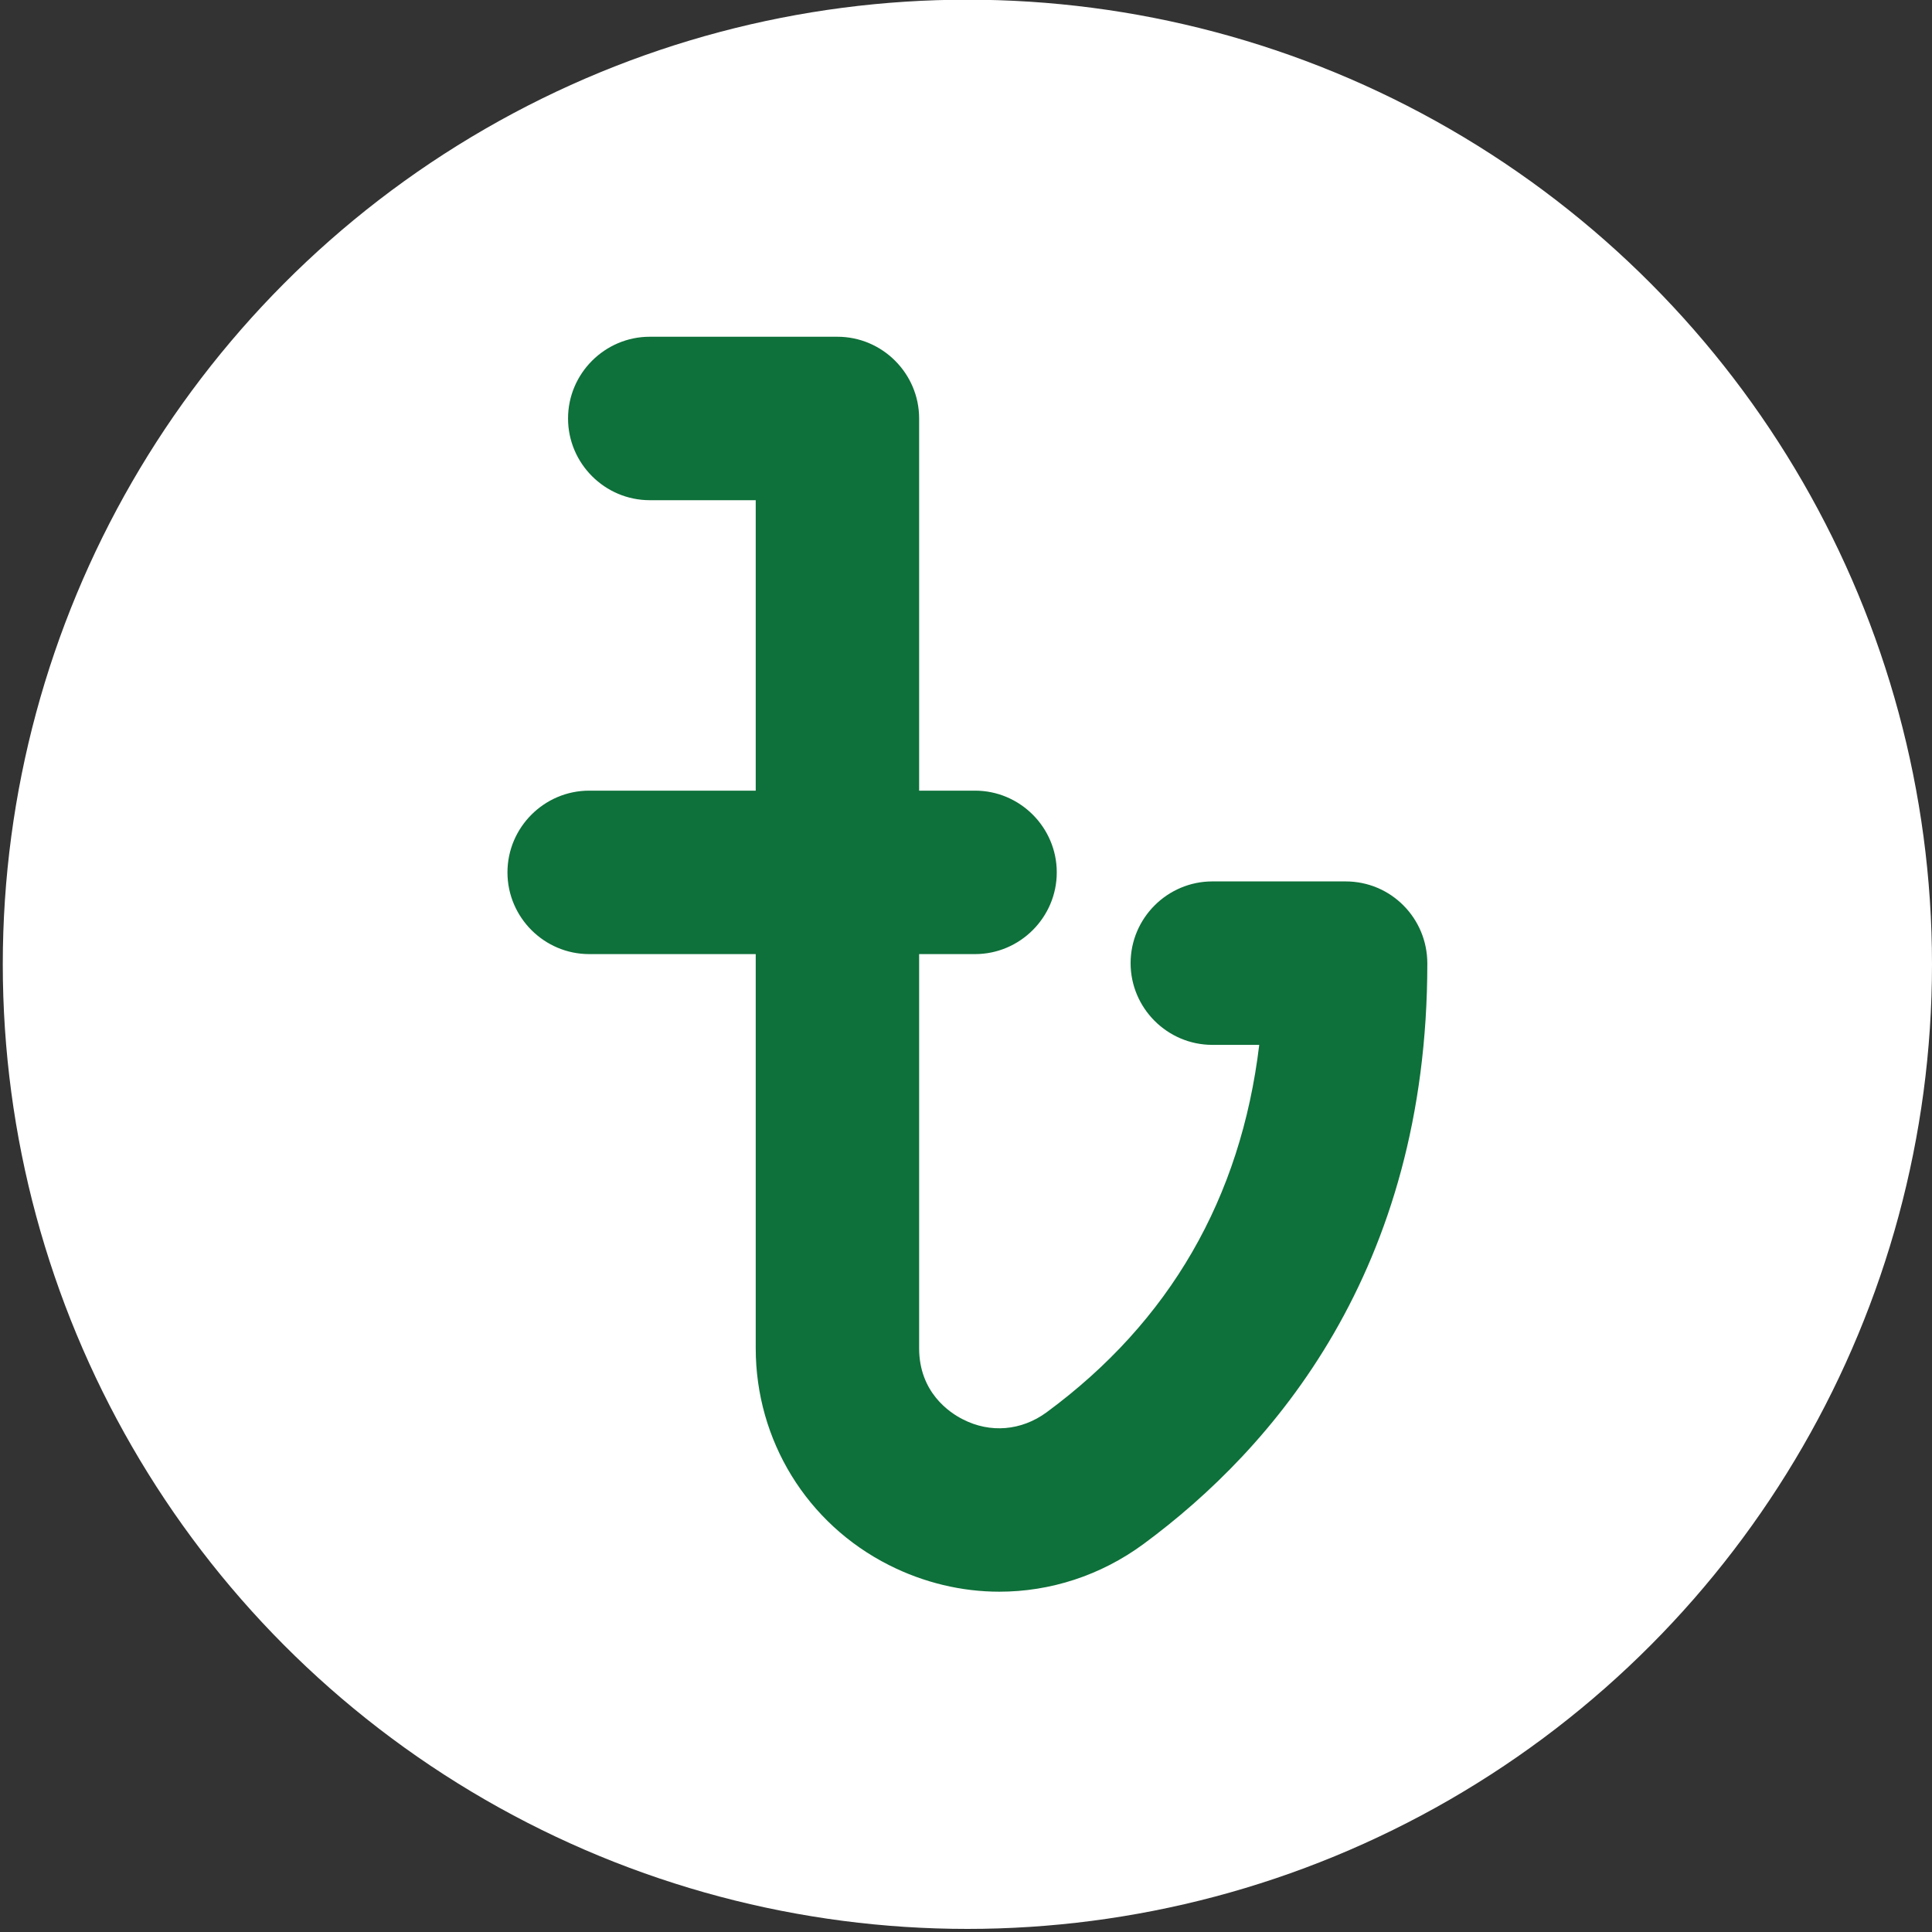 <?xml version="1.0" encoding="utf-8"?>
<!-- Generator: Adobe Illustrator 25.0.1, SVG Export Plug-In . SVG Version: 6.00 Build 0)  -->
<svg version="1.1" id="Layer_1" xmlns="http://www.w3.org/2000/svg" xmlns:xlink="http://www.w3.org/1999/xlink" x="0px" y="0px"
	 viewBox="0 0 500 500" style="enable-background:new 0 0 500 500;" xml:space="preserve">
<rect x="0" y="0" width="500" height="500" fill="#333333" stroke="none"/>
<style type="text/css">
	.st0{fill:#FFFFFF;}
	.st1{fill:#0E703A;}
</style>
<g>
	<circle class="st0" cx="250.36" cy="249.56" r="249.64"/>
	<path class="st1" d="M348.25,228.11h-34.5c-11.63,0-21.15,9.51-21.15,21.15s9.51,21.15,21.15,21.15h12.14
		c-4.76,39.66-23.17,71.63-55.04,95.1c-6.48,4.76-14.57,5.46-21.65,1.82c-3.44-1.72-11.33-6.98-11.33-18.41V246.92h14.47
		c11.63,0,21.15-9.51,21.15-21.15c0-11.63-9.51-21.15-21.15-21.15h-14.47v-96.32c0-11.63-9.51-21.15-21.15-21.15h-48.56
		c-11.63,0-21.15,9.51-21.15,21.15s9.51,21.15,21.15,21.15h27.42v75.17h-43.1c-11.63,0-21.15,9.51-21.15,21.15
		c0,11.63,9.51,21.15,21.15,21.15h43.1v101.98c0,23.88,13.25,45.43,34.5,56.15c9,4.55,18.82,6.88,28.53,6.88
		c13.15,0,26.2-4.15,37.33-12.34c33.49-24.69,73.45-70.72,73.45-150.24C369.39,237.62,359.98,228.11,348.25,228.11z"/>
</g>
</svg>
